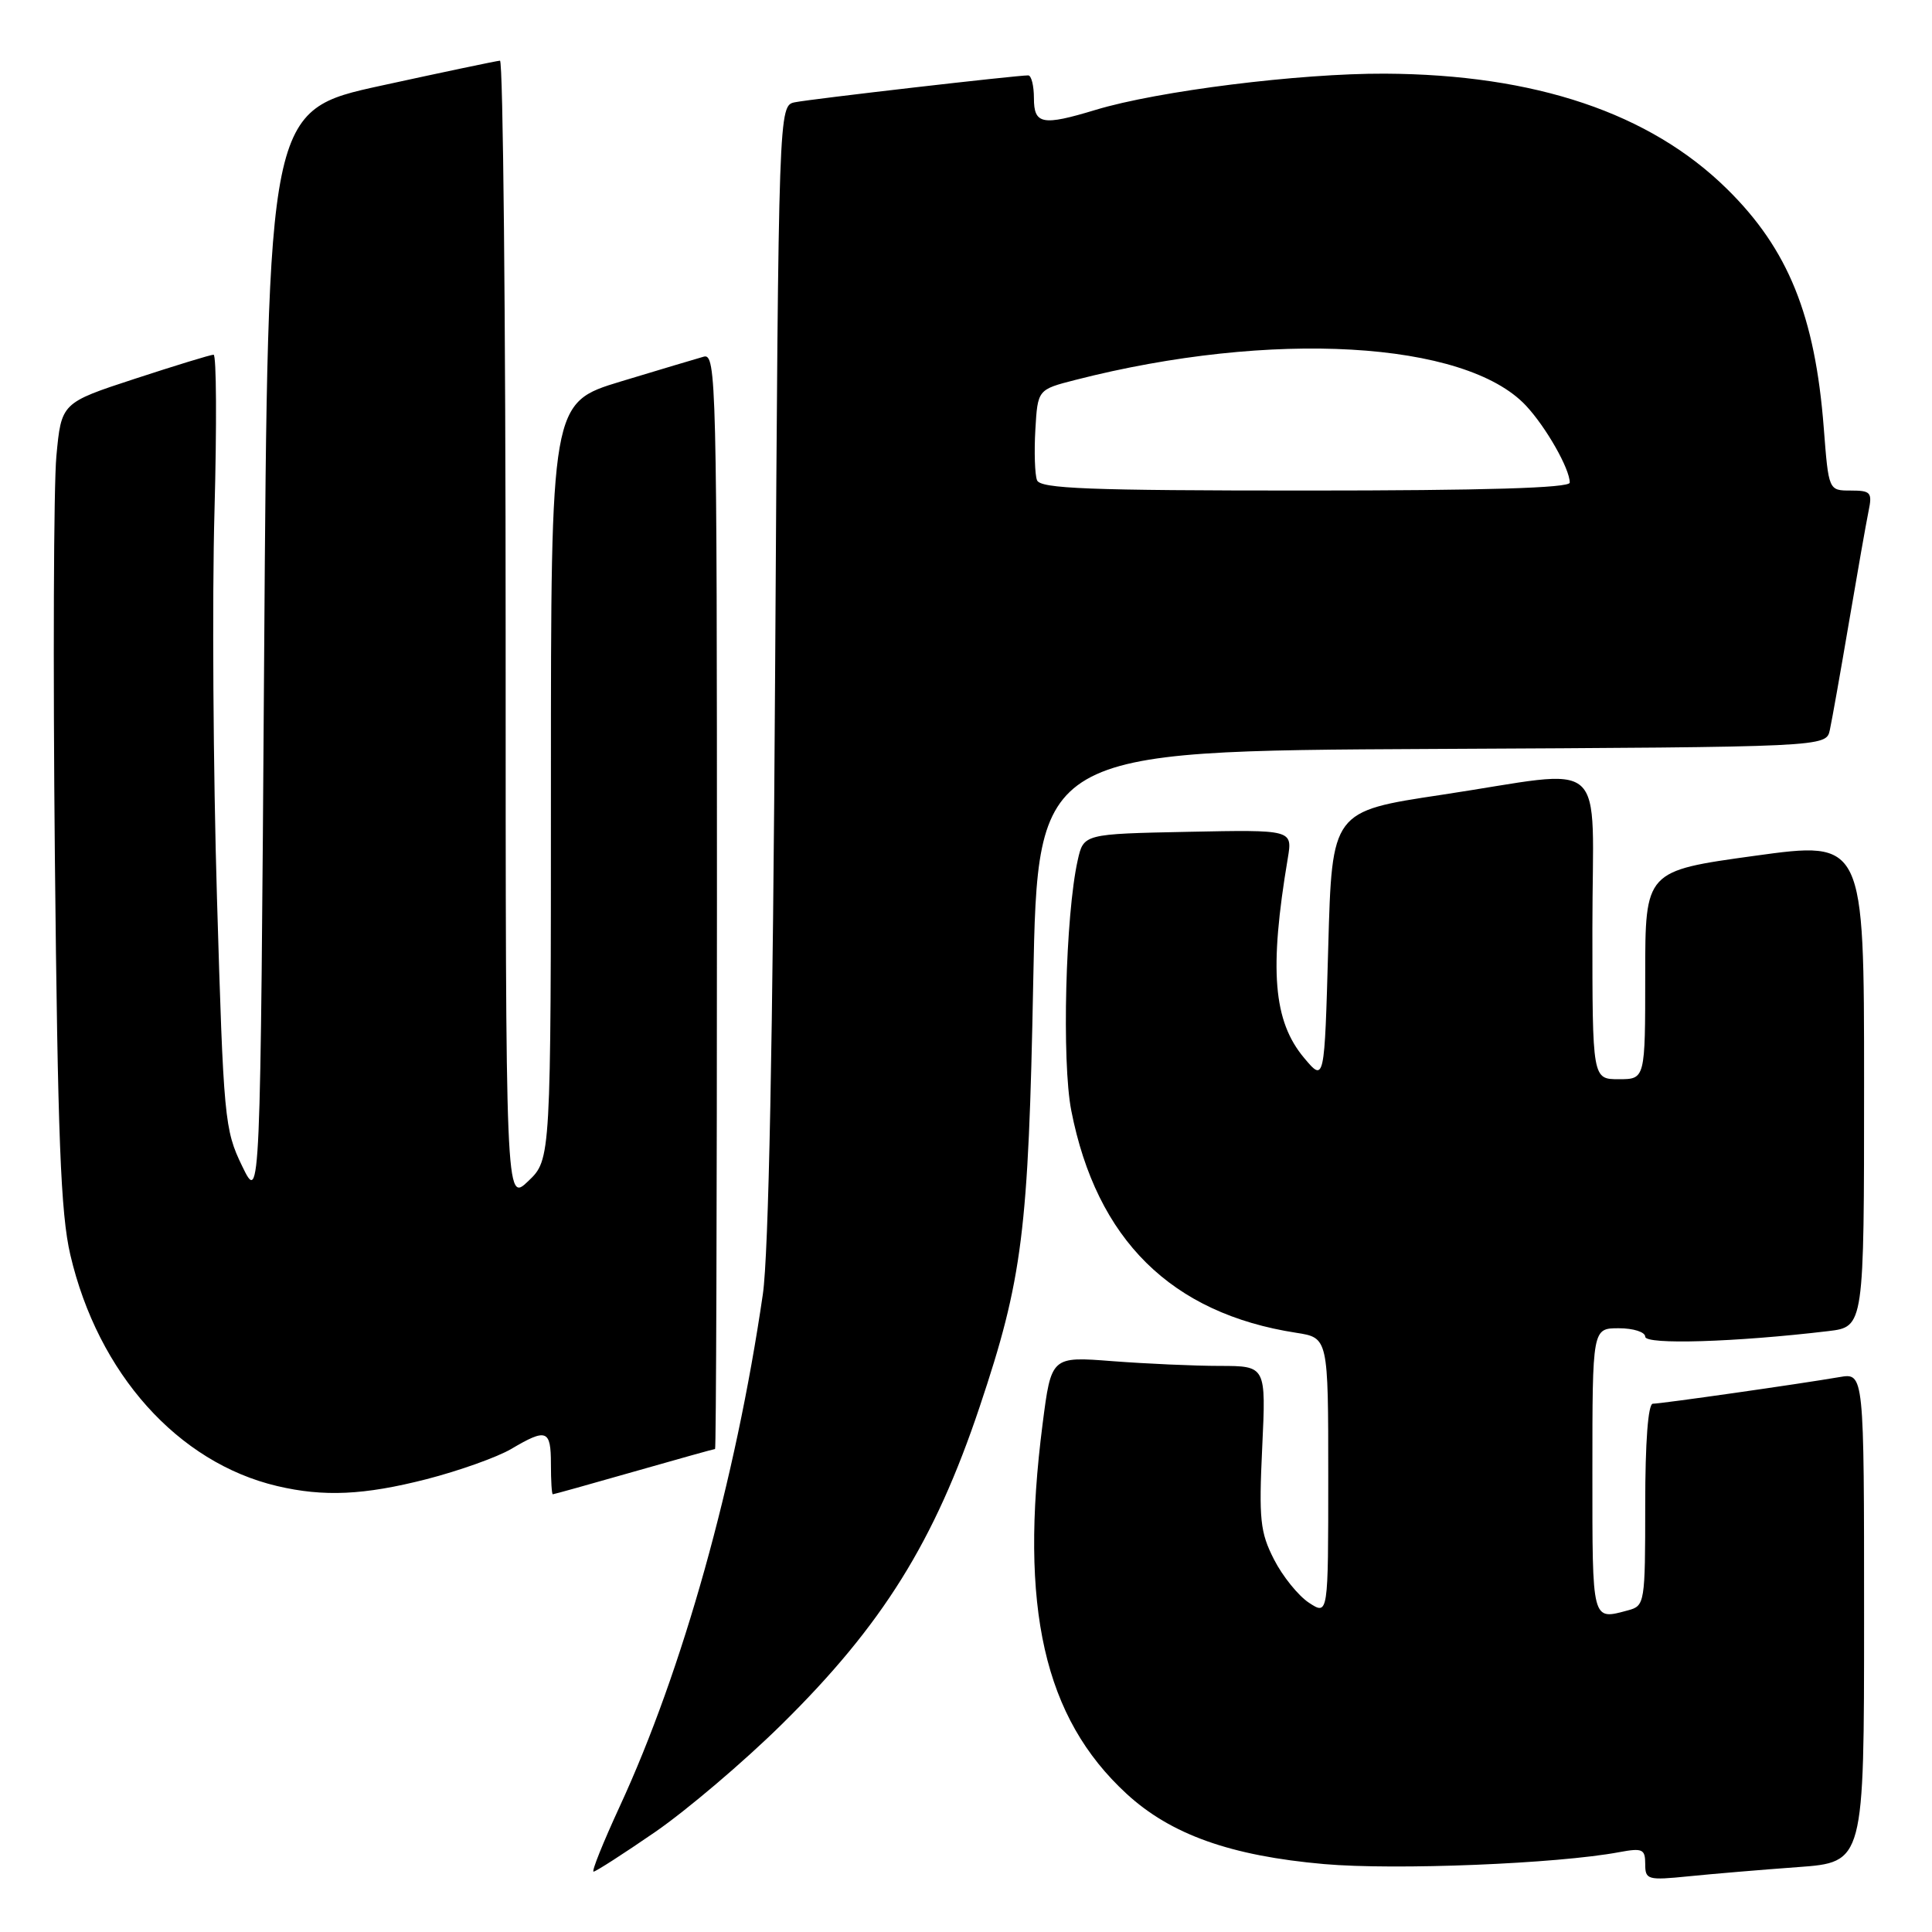 <?xml version="1.0" encoding="UTF-8" standalone="no"?>
<!DOCTYPE svg PUBLIC "-//W3C//DTD SVG 1.1//EN" "http://www.w3.org/Graphics/SVG/1.1/DTD/svg11.dtd" >
<svg xmlns="http://www.w3.org/2000/svg" xmlns:xlink="http://www.w3.org/1999/xlink" version="1.1" viewBox="0 0 256 256">
 <g >
 <path fill="currentColor"
d=" M 238.25 247.40 C 247.00 246.76 247.00 246.76 247.00 214.34 C 247.00 181.91 247.00 181.91 243.75 182.47 C 238.40 183.39 220.09 186.00 219.01 186.00 C 218.38 186.00 218.00 191.07 218.00 199.38 C 218.00 212.42 217.94 212.78 215.75 213.37 C 210.89 214.67 211.00 215.10 211.00 195.00 C 211.00 176.00 211.00 176.00 214.50 176.00 C 216.43 176.00 218.00 176.50 218.00 177.12 C 218.00 178.21 229.98 177.84 242.25 176.38 C 247.00 175.81 247.00 175.81 247.00 143.61 C 247.00 111.40 247.00 111.40 232.50 113.40 C 218.00 115.40 218.00 115.40 218.00 129.20 C 218.00 143.00 218.00 143.00 214.50 143.00 C 211.00 143.00 211.00 143.00 211.00 123.00 C 211.00 99.64 213.57 101.92 191.00 105.32 C 176.50 107.50 176.50 107.50 176.00 125.44 C 175.50 143.39 175.50 143.39 172.81 140.19 C 168.71 135.31 168.15 128.51 170.64 113.72 C 171.27 109.94 171.27 109.94 157.43 110.22 C 143.58 110.50 143.58 110.50 142.80 114.00 C 141.18 121.22 140.68 140.69 141.95 147.16 C 145.30 164.27 155.20 174.04 171.75 176.60 C 176.00 177.26 176.00 177.26 176.00 195.65 C 176.00 214.05 176.00 214.05 173.44 212.37 C 172.04 211.45 169.95 208.87 168.81 206.63 C 166.97 203.03 166.80 201.33 167.25 191.78 C 167.76 181.00 167.76 181.00 161.63 180.99 C 158.26 180.99 151.85 180.70 147.40 180.36 C 139.30 179.73 139.30 179.73 138.15 188.68 C 135.03 213.02 138.33 227.60 149.26 237.67 C 155.13 243.08 163.06 245.91 175.45 247.00 C 184.90 247.83 206.35 246.96 214.56 245.42 C 217.64 244.85 218.00 245.01 218.00 246.99 C 218.00 249.08 218.31 249.17 223.75 248.62 C 226.91 248.30 233.44 247.75 238.25 247.40 Z  M 86.81 242.75 C 91.00 239.86 98.55 233.45 103.57 228.50 C 116.93 215.34 123.84 204.25 129.82 186.38 C 135.49 169.45 136.28 163.20 136.91 130.00 C 137.50 99.50 137.50 99.50 189.73 99.24 C 241.97 98.98 241.97 98.98 242.46 96.74 C 242.73 95.51 243.87 89.10 244.99 82.50 C 246.11 75.90 247.28 69.26 247.59 67.75 C 248.11 65.25 247.90 65.00 245.23 65.00 C 242.30 65.00 242.30 65.00 241.66 56.72 C 240.51 41.82 236.95 33.02 228.85 25.05 C 218.62 14.97 203.43 9.86 183.50 9.76 C 172.17 9.71 153.41 12.06 145.17 14.56 C 138.11 16.70 137.00 16.49 137.00 13.00 C 137.00 11.35 136.66 10.00 136.25 9.99 C 134.77 9.97 107.46 13.12 105.34 13.55 C 103.17 13.99 103.17 13.99 102.71 88.75 C 102.41 138.04 101.85 166.22 101.08 171.50 C 97.48 196.20 90.47 221.30 82.10 239.40 C 79.92 244.13 78.36 248.00 78.65 248.00 C 78.94 248.00 82.61 245.64 86.81 242.75 Z  M 56.51 196.00 C 60.82 194.89 65.87 193.09 67.73 192.00 C 72.43 189.22 73.00 189.44 73.00 194.00 C 73.00 196.20 73.11 198.00 73.25 198.00 C 73.39 198.00 78.23 196.65 84.00 195.00 C 89.77 193.35 94.61 192.00 94.75 192.00 C 94.89 192.00 95.00 159.32 95.00 119.38 C 95.00 50.70 94.91 46.79 93.25 47.26 C 92.29 47.53 87.34 49.01 82.25 50.55 C 73.00 53.36 73.00 53.36 73.00 103.49 C 73.00 153.63 73.00 153.63 70.00 156.50 C 67.00 159.37 67.00 159.37 67.00 83.69 C 67.00 42.06 66.66 8.02 66.25 8.04 C 65.84 8.06 58.75 9.55 50.50 11.35 C 35.50 14.62 35.50 14.62 35.00 87.06 C 34.50 159.50 34.50 159.50 32.08 154.50 C 29.75 149.70 29.62 148.29 28.75 119.00 C 28.25 102.22 28.10 79.16 28.42 67.75 C 28.73 56.34 28.68 47.00 28.30 47.00 C 27.91 47.00 23.22 48.44 17.87 50.19 C 8.13 53.38 8.13 53.38 7.47 60.45 C 7.11 64.34 7.02 88.21 7.27 113.51 C 7.65 150.77 8.04 160.79 9.32 166.28 C 13.00 182.00 23.57 193.81 36.73 196.91 C 42.89 198.36 48.22 198.12 56.51 196.00 Z  M 137.41 63.63 C 137.12 62.88 137.02 59.87 137.19 56.94 C 137.50 51.62 137.50 51.62 142.50 50.34 C 168.47 43.69 194.16 45.16 202.20 53.75 C 204.86 56.60 208.00 62.11 208.00 63.95 C 208.00 64.66 196.76 65.00 172.97 65.00 C 144.24 65.00 137.84 64.75 137.41 63.63 Z "/>
</g>
</svg>